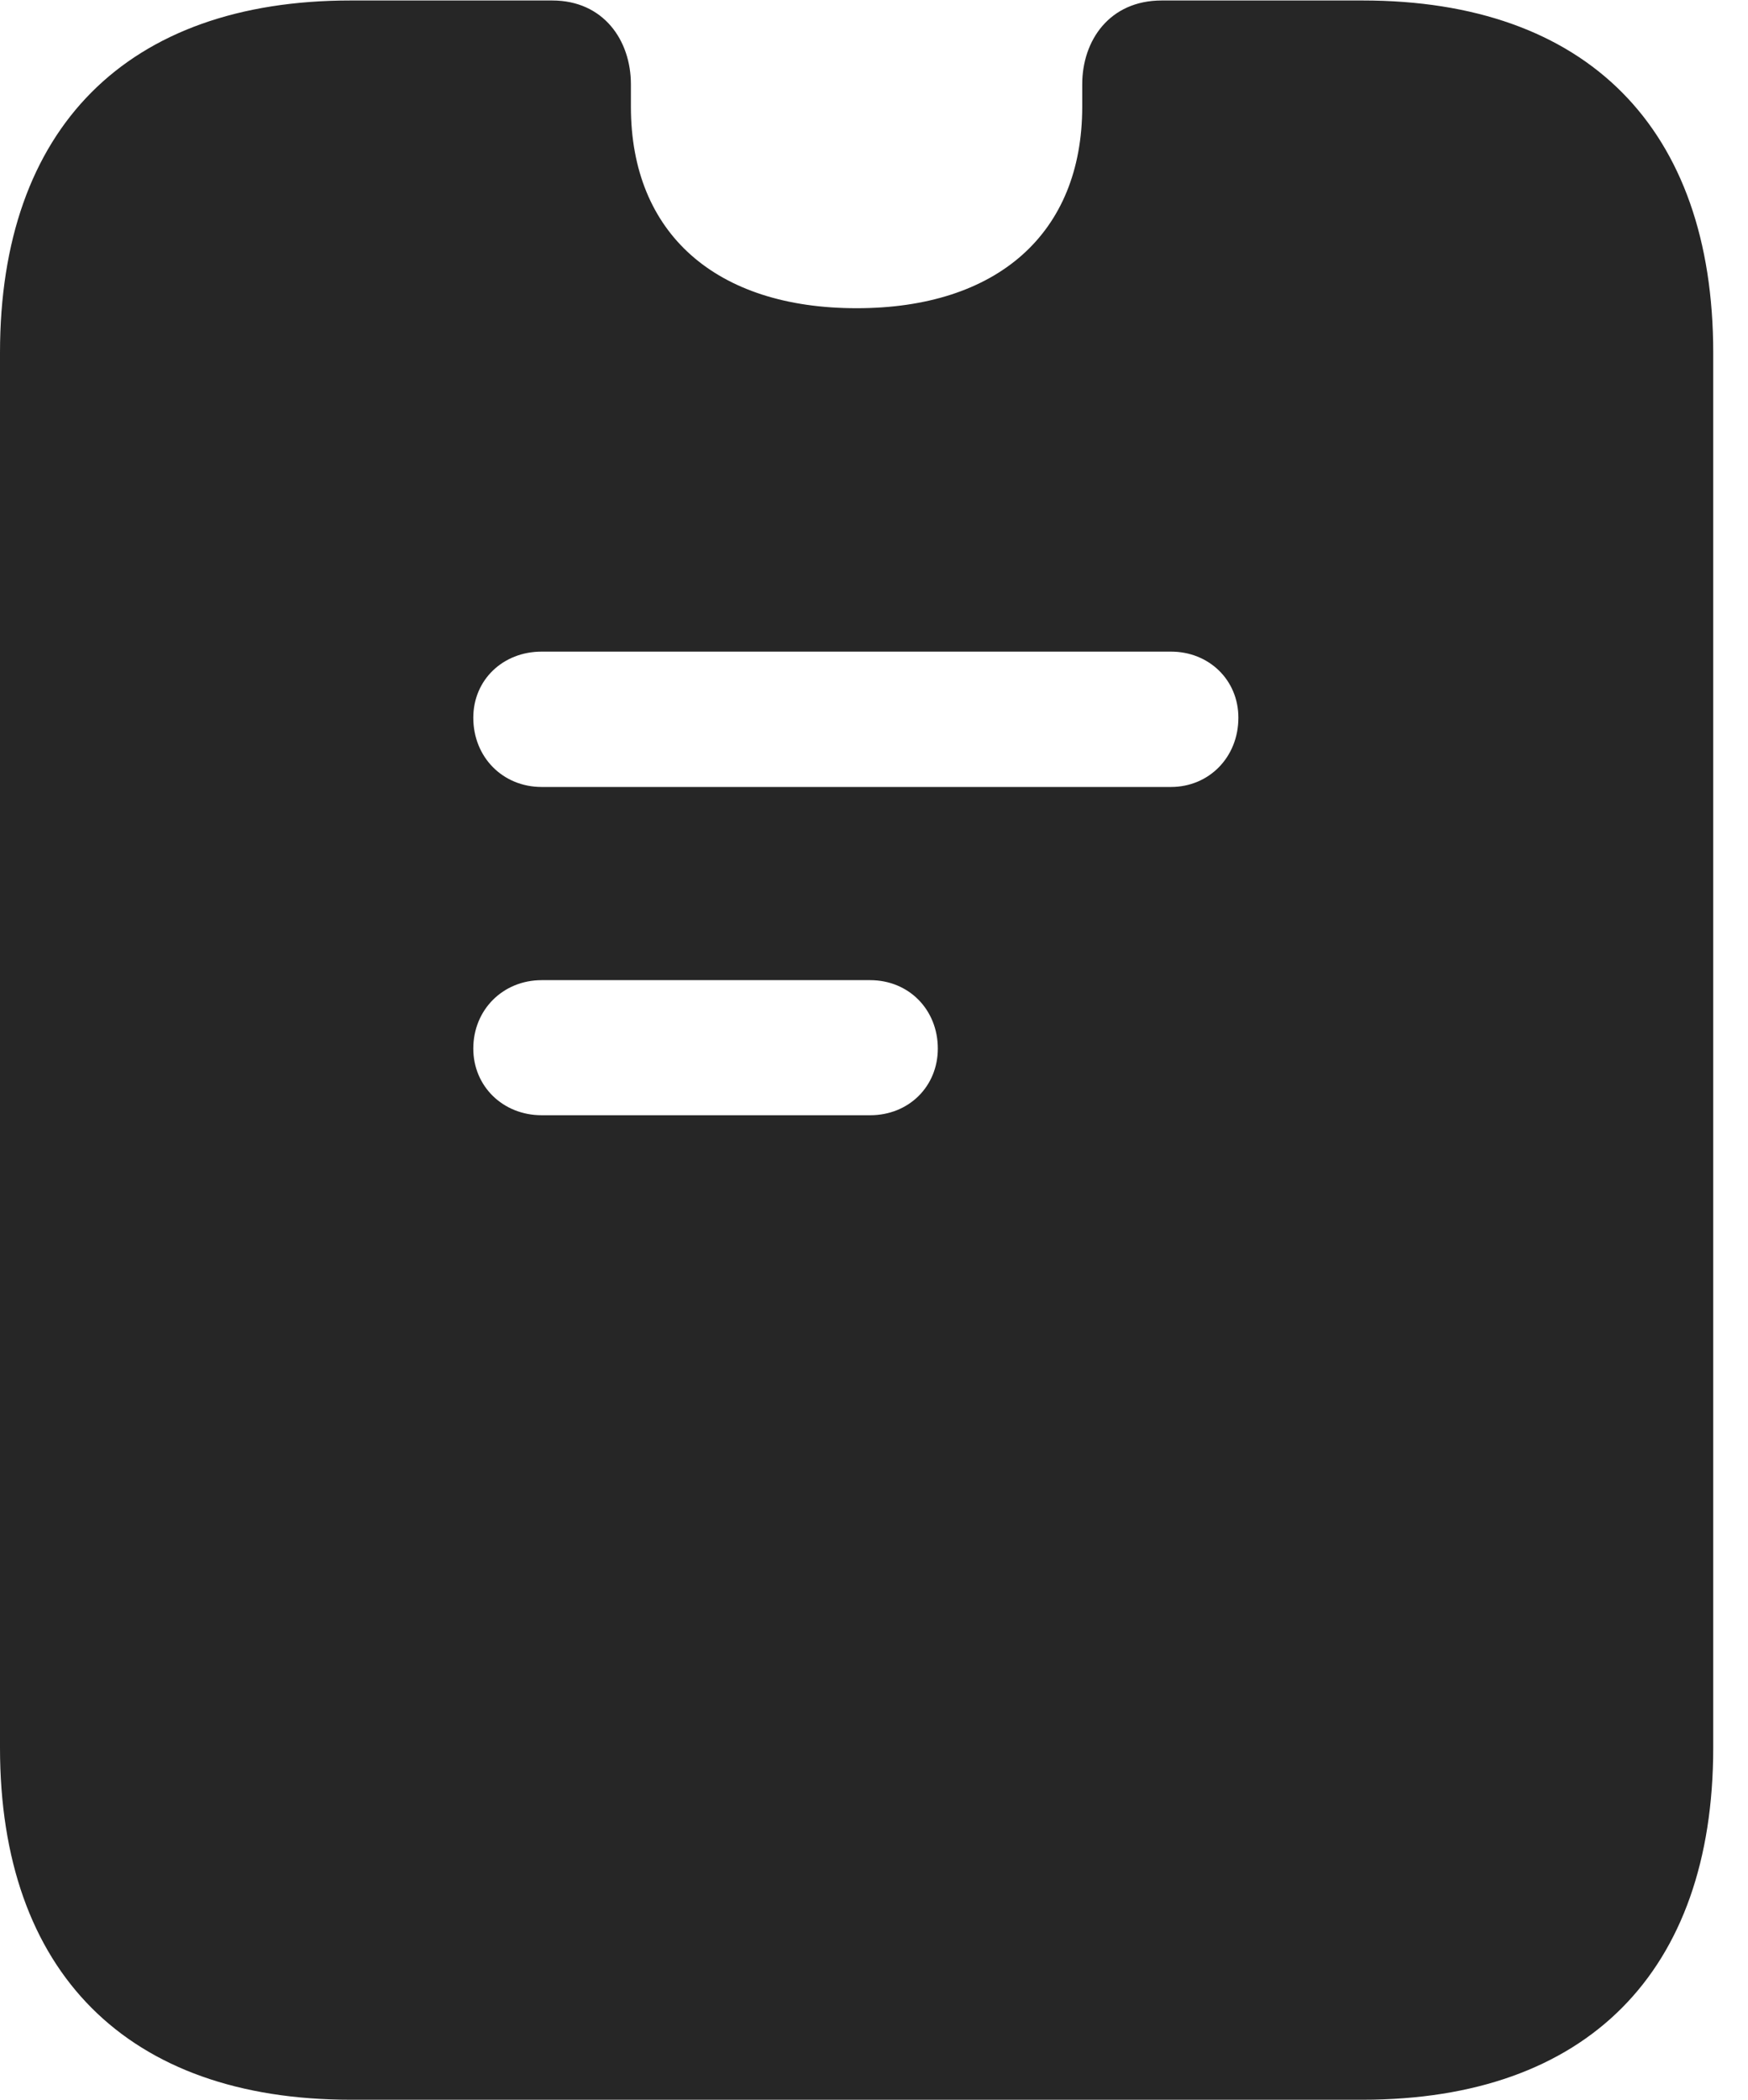 <?xml version="1.0" encoding="UTF-8"?>
<!--Generator: Apple Native CoreSVG 326-->
<!DOCTYPE svg PUBLIC "-//W3C//DTD SVG 1.1//EN" "http://www.w3.org/Graphics/SVG/1.1/DTD/svg11.dtd">
<svg version="1.1" xmlns="http://www.w3.org/2000/svg" xmlns:xlink="http://www.w3.org/1999/xlink"
       viewBox="0 0 18.145 21.793">
       <g>
              <rect height="21.793" opacity="0" width="18.145" x="0" y="0" />
              <path d="M3.639 21.793L14.145 21.793C16.47 21.793 17.784 20.469 17.784 18.14L17.784 3.661C17.784 1.329 16.472 0.005 14.145 0.005L12.059 0.005C11.518 0.005 11.234 0.419 11.234 0.875C11.234 0.946 11.234 1.032 11.234 1.108C11.234 2.423 10.352 3.199 8.892 3.199C7.431 3.199 6.549 2.423 6.549 1.108C6.549 1.032 6.549 0.946 6.549 0.875C6.549 0.419 6.265 0.005 5.732 0.005L3.639 0.005C1.319 0.005 0 1.329 0 3.661L0 18.14C0 20.469 1.322 21.793 3.639 21.793ZM5.623 8.168C5.22 8.168 4.913 7.86 4.913 7.449C4.913 7.057 5.22 6.763 5.623 6.763L12.155 6.763C12.549 6.763 12.855 7.057 12.855 7.449C12.855 7.86 12.549 8.168 12.155 8.168ZM5.623 11.575C5.22 11.575 4.913 11.274 4.913 10.883C4.913 10.481 5.22 10.173 5.623 10.173L9.032 10.173C9.436 10.173 9.735 10.481 9.735 10.883C9.735 11.274 9.436 11.575 9.032 11.575Z"
                     fill="currentColor" fill-opacity="0.85" />
       </g>
</svg>